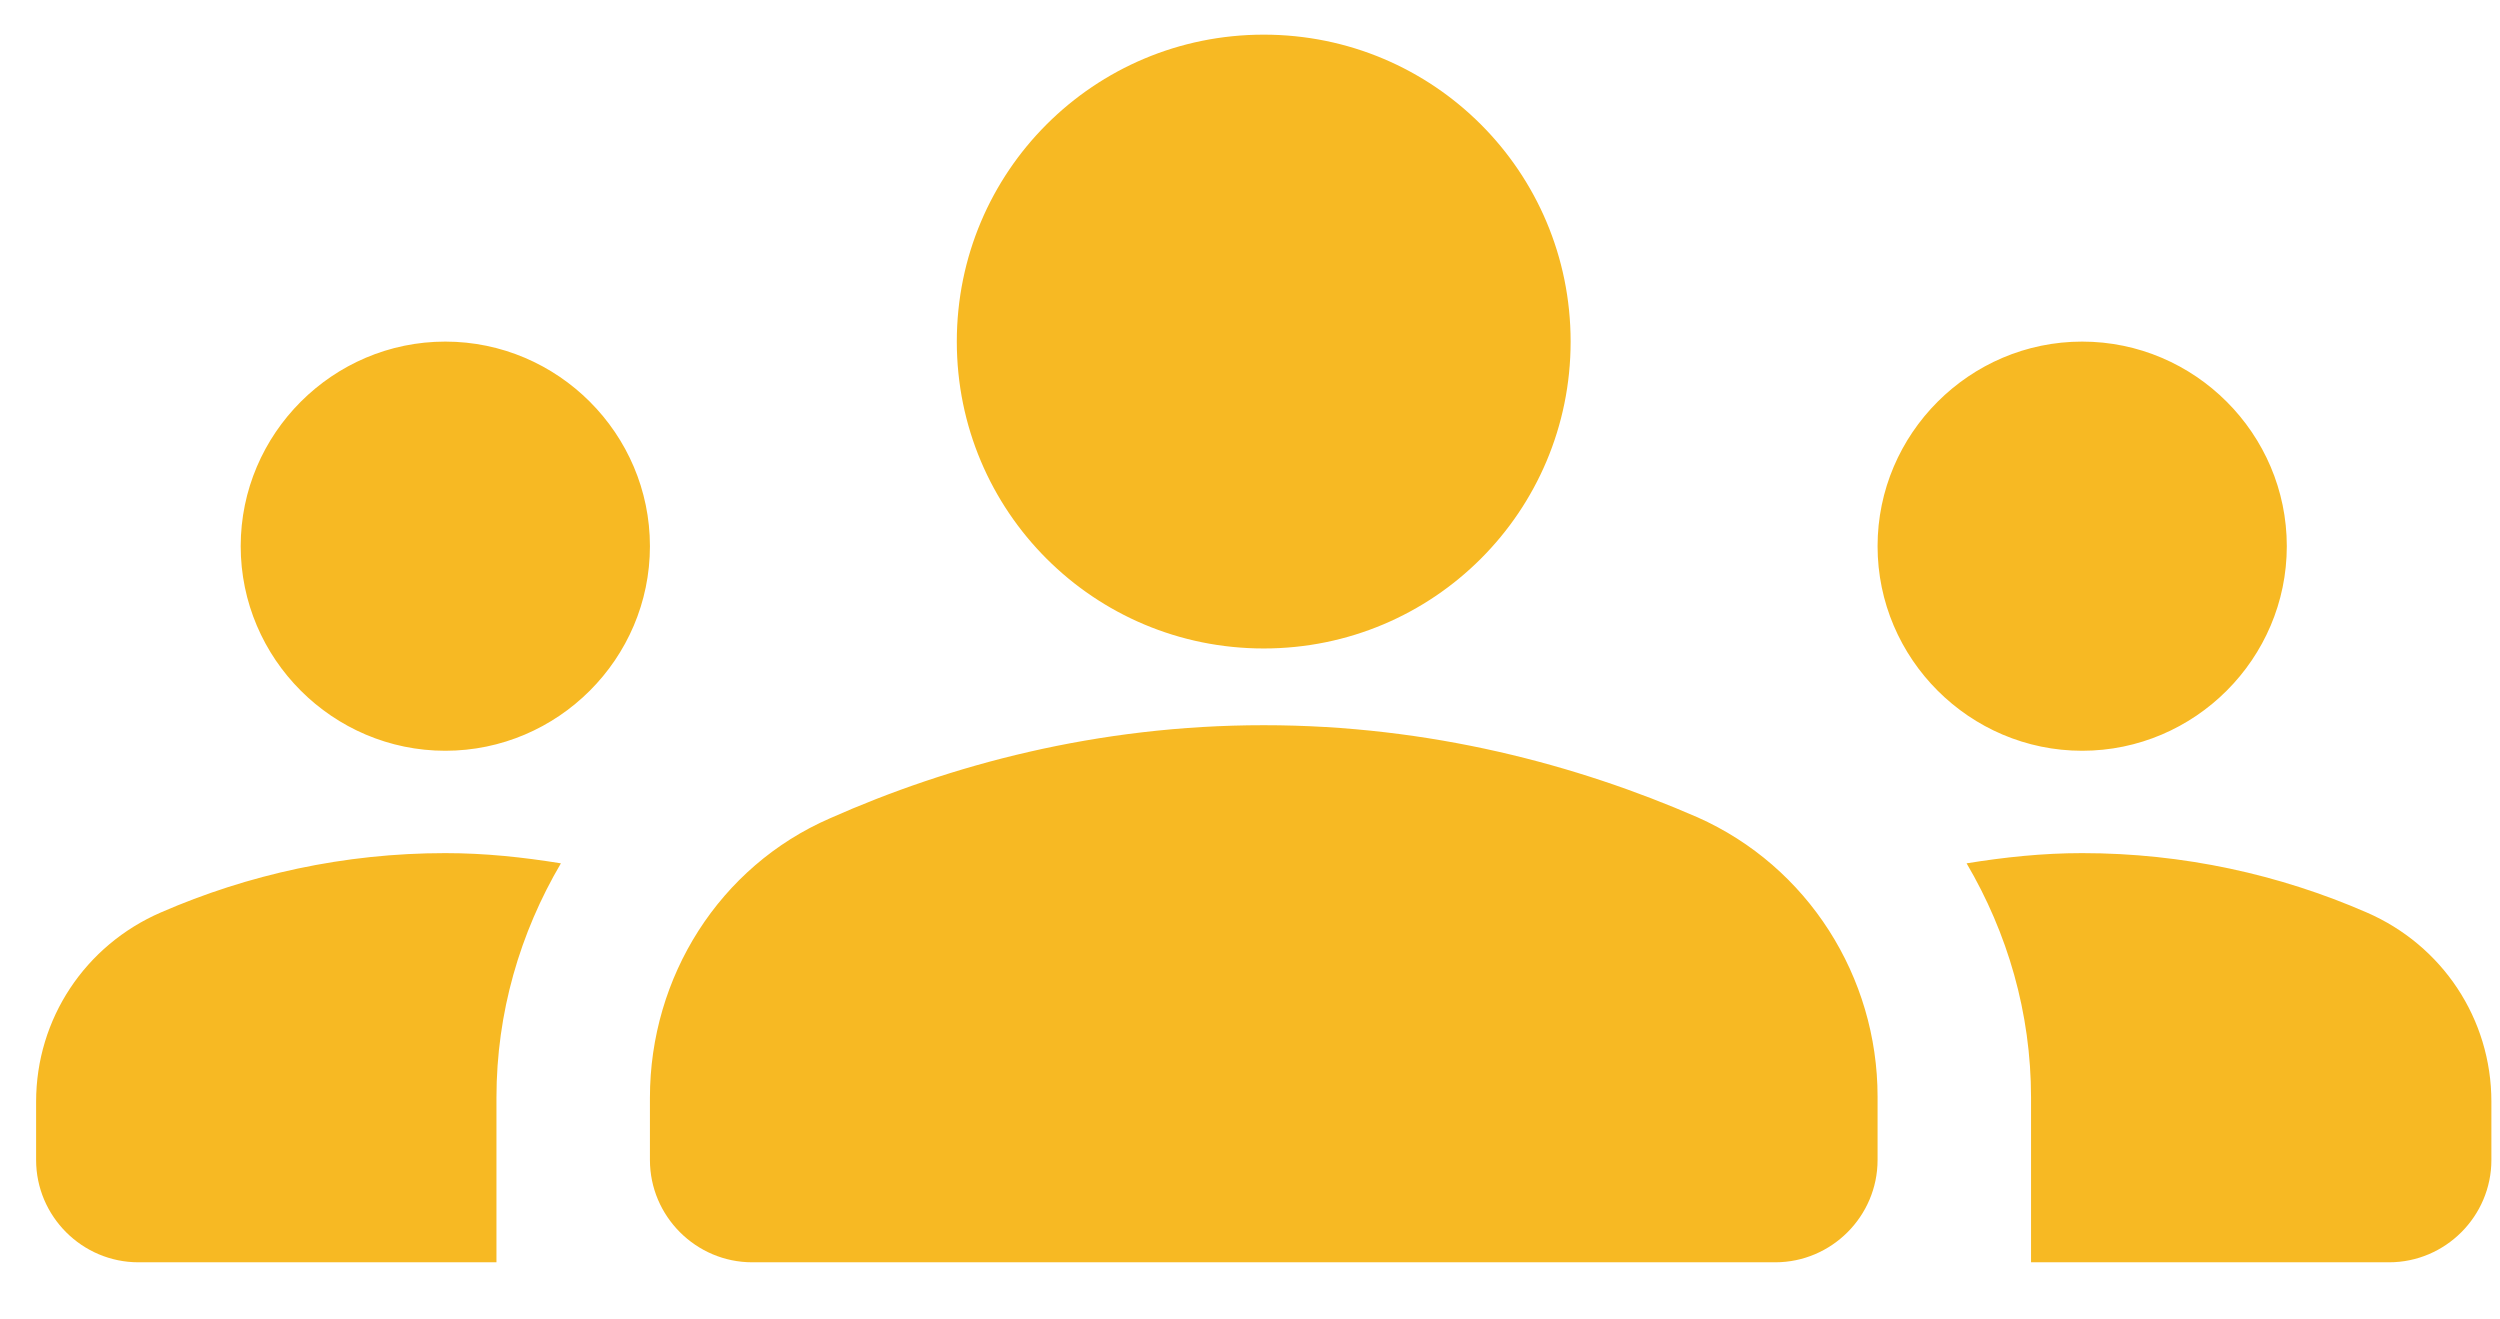 <svg width="36" height="19" viewBox="0 0 36 19" fill="none" xmlns="http://www.w3.org/2000/svg">
<path d="M18.198 10.443C20.599 10.443 22.72 11.018 24.444 11.769C26.035 12.476 27.037 14.067 27.037 15.791V16.704C27.037 17.514 26.374 18.177 25.564 18.177H10.832C10.022 18.177 9.359 17.514 9.359 16.704V15.806C9.359 14.067 10.36 12.476 11.951 11.784C13.675 11.018 15.796 10.443 18.198 10.443ZM6.412 10.811C8.033 10.811 9.359 9.486 9.359 7.865C9.359 6.245 8.033 4.919 6.412 4.919C4.792 4.919 3.466 6.245 3.466 7.865C3.466 9.486 4.792 10.811 6.412 10.811ZM8.077 12.432C7.532 12.344 6.987 12.285 6.412 12.285C4.954 12.285 3.569 12.594 2.317 13.139C1.227 13.611 0.52 14.671 0.52 15.864V16.704C0.52 17.514 1.182 18.177 1.993 18.177H7.149V15.806C7.149 14.583 7.488 13.434 8.077 12.432ZM29.983 10.811C31.604 10.811 32.93 9.486 32.93 7.865C32.93 6.245 31.604 4.919 29.983 4.919C28.363 4.919 27.037 6.245 27.037 7.865C27.037 9.486 28.363 10.811 29.983 10.811ZM35.876 15.864C35.876 14.671 35.169 13.611 34.079 13.139C32.827 12.594 31.442 12.285 29.983 12.285C29.409 12.285 28.864 12.344 28.319 12.432C28.908 13.434 29.247 14.583 29.247 15.806V18.177H34.403C35.213 18.177 35.876 17.514 35.876 16.704V15.864ZM18.198 0.499C20.643 0.499 22.617 2.473 22.617 4.919C22.617 7.364 20.643 9.338 18.198 9.338C15.752 9.338 13.778 7.364 13.778 4.919C13.778 2.473 15.752 0.499 18.198 0.499Z" fill="#F7B923"/>
</svg>
